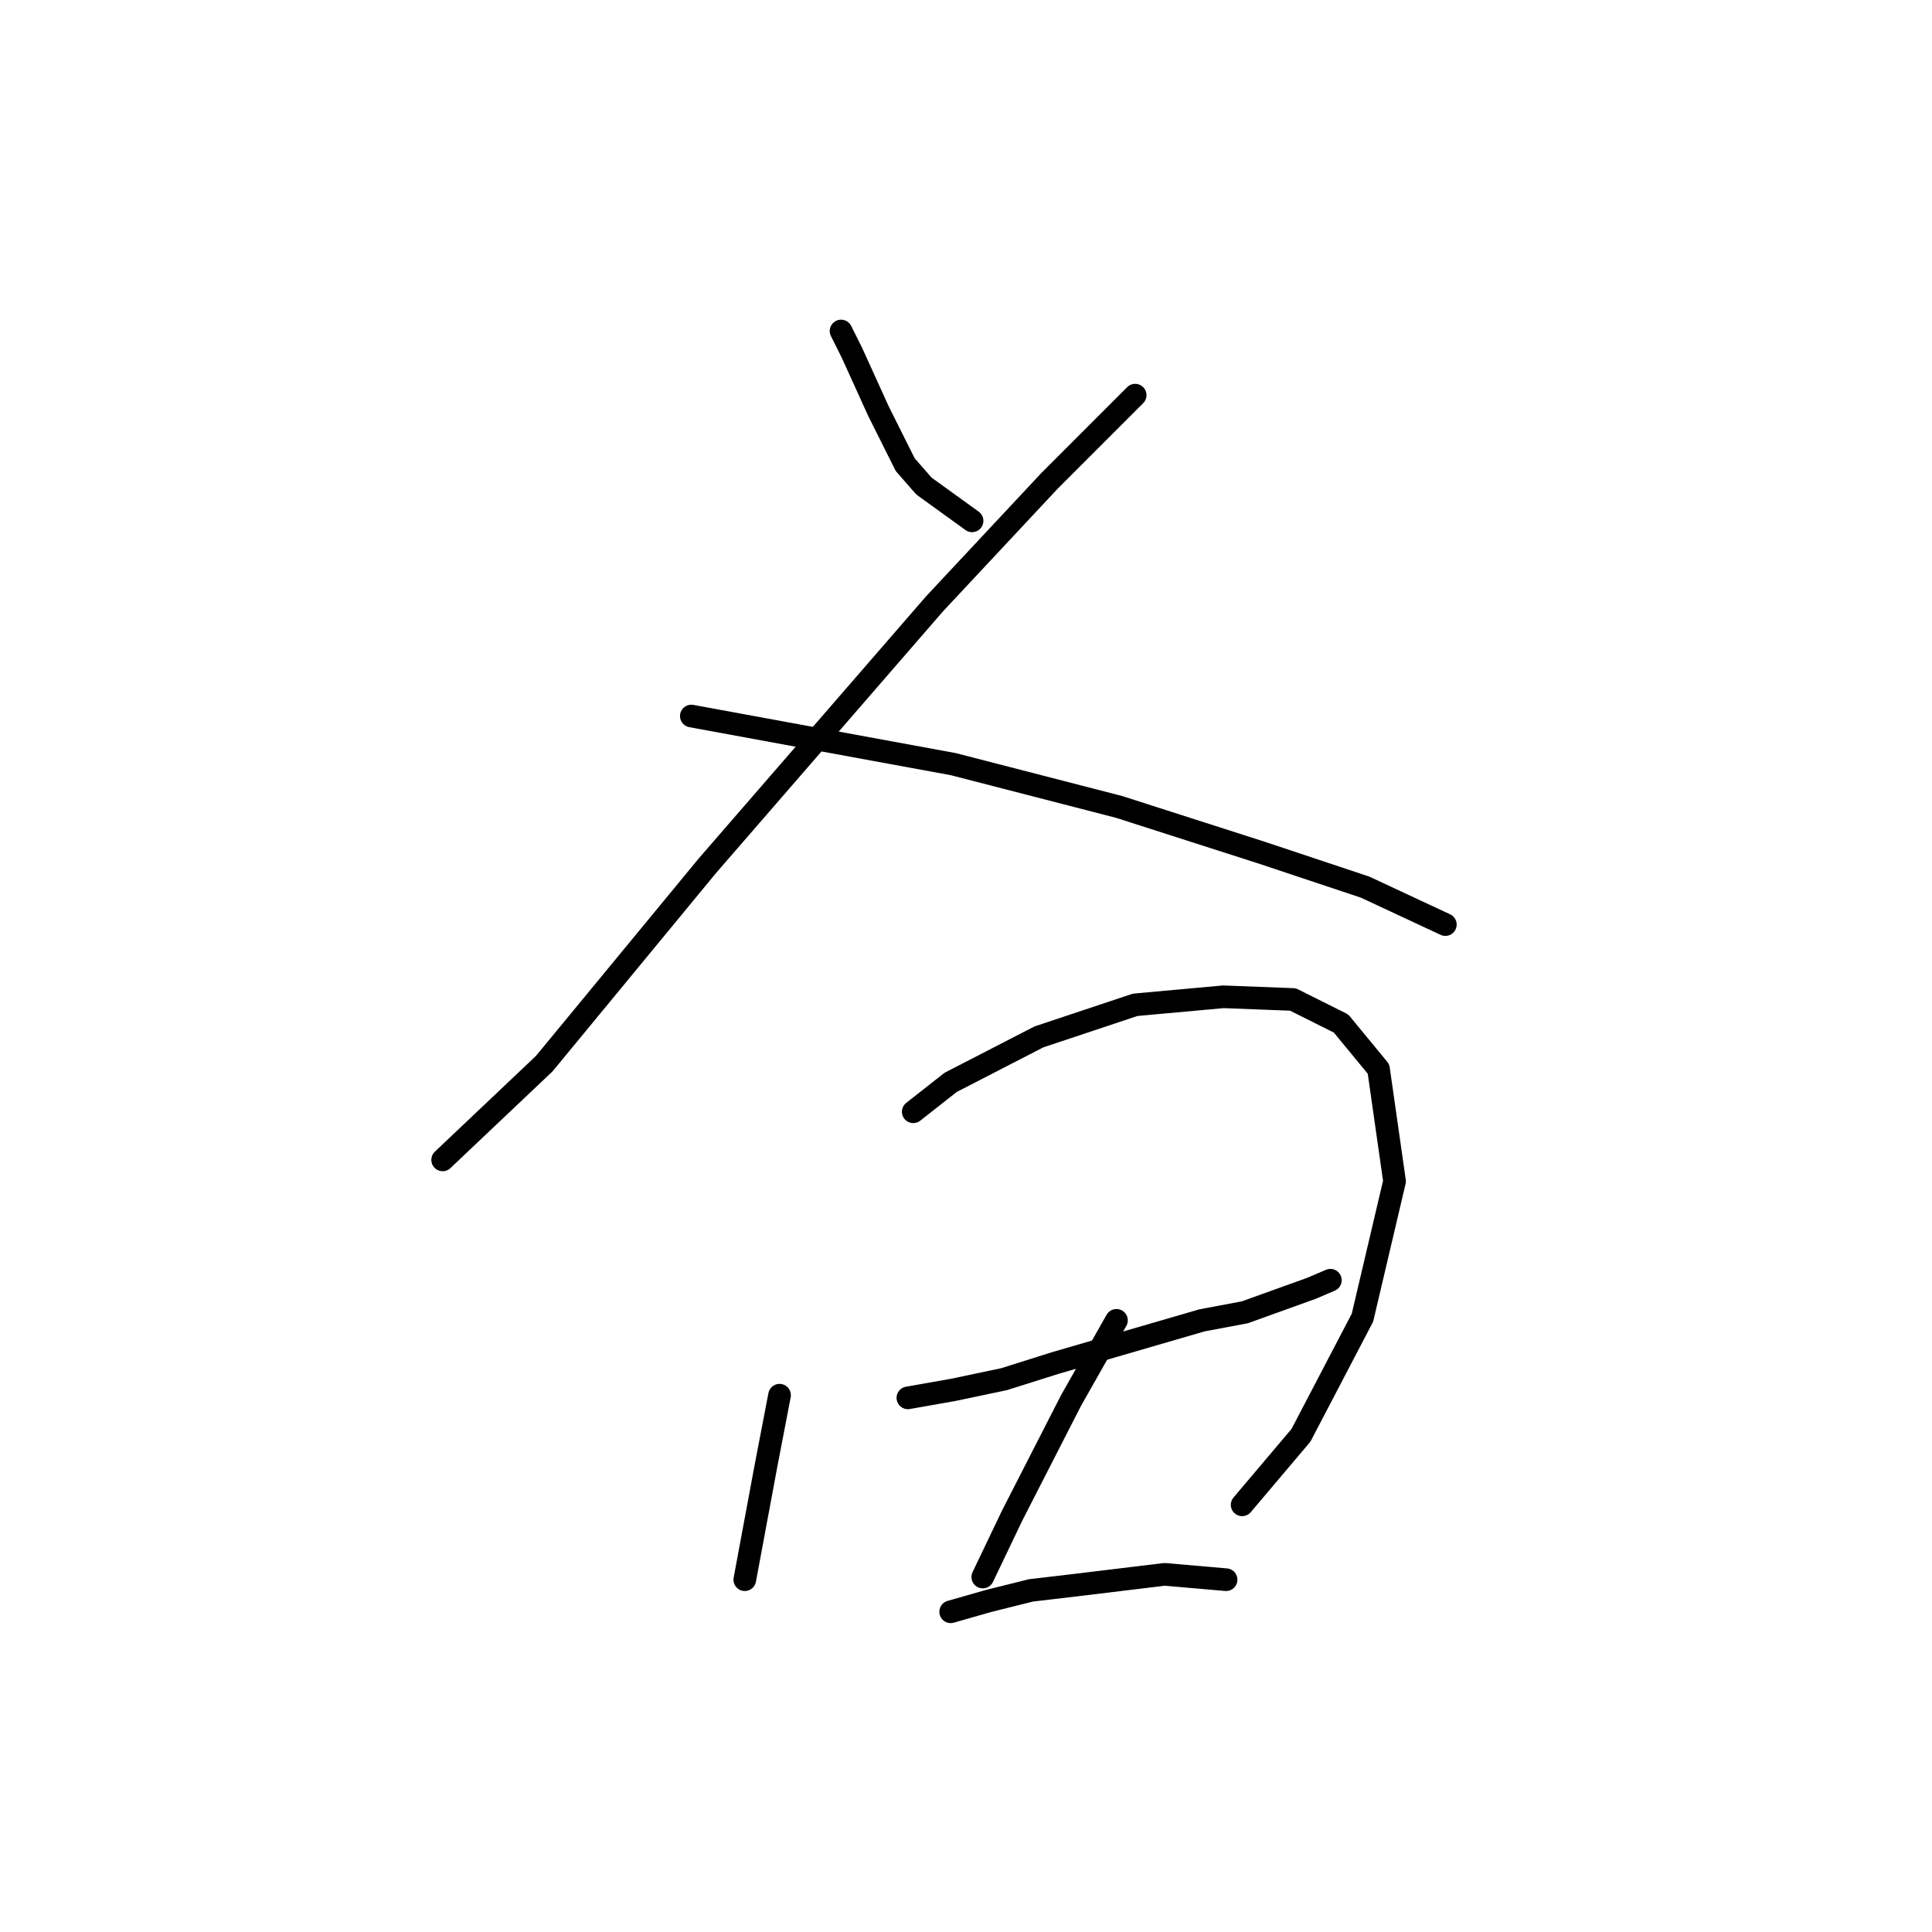 <?xml version="1.0" standalone="no"?>
    <svg width="256" height="256" xmlns="http://www.w3.org/2000/svg" version="1.1">
    <polyline stroke="black" stroke-width="3" stroke-linecap="round" fill="transparent" stroke-linejoin="round" points="111.444 43.858 112.861 46.692 114.633 50.59 116.404 54.487 119.947 61.573 122.427 64.407 128.805 69.013 128.805 69.013 " />
        <polyline stroke="black" stroke-width="3" stroke-linecap="round" fill="transparent" stroke-linejoin="round" points="150.417 52.361 139.08 63.699 123.845 79.997 93.729 114.719 72.116 140.937 58.652 153.692 58.652 153.692 " />
        <polyline stroke="black" stroke-width="3" stroke-linecap="round" fill="transparent" stroke-linejoin="round" points="91.603 94.878 126.325 101.255 148.292 106.924 167.07 112.947 180.888 117.553 191.517 122.513 191.517 122.513 " />
        <polyline stroke="black" stroke-width="3" stroke-linecap="round" fill="transparent" stroke-linejoin="round" points="103.295 184.871 101.523 194.083 98.689 209.318 98.689 209.318 " />
        <polyline stroke="black" stroke-width="3" stroke-linecap="round" fill="transparent" stroke-linejoin="round" points="121.01 147.315 125.97 143.417 137.662 137.394 150.417 133.143 162.109 132.08 171.321 132.434 177.699 135.623 182.659 141.646 184.785 156.527 180.533 174.596 172.384 190.186 164.59 199.398 164.59 199.398 " />
        <polyline stroke="black" stroke-width="3" stroke-linecap="round" fill="transparent" stroke-linejoin="round" points="120.301 185.225 126.325 184.162 133.056 182.745 139.788 180.619 159.275 174.951 164.944 173.888 173.802 170.699 176.282 169.636 176.282 169.636 " />
        <polyline stroke="black" stroke-width="3" stroke-linecap="round" fill="transparent" stroke-linejoin="round" points="147.937 174.951 141.914 185.58 134.119 200.815 130.222 208.964 130.222 208.964 " />
        <polyline stroke="black" stroke-width="3" stroke-linecap="round" fill="transparent" stroke-linejoin="round" points="125.97 213.57 130.931 212.153 136.599 210.735 142.623 210.027 154.315 208.609 162.464 209.318 162.464 209.318 " />
        </svg>